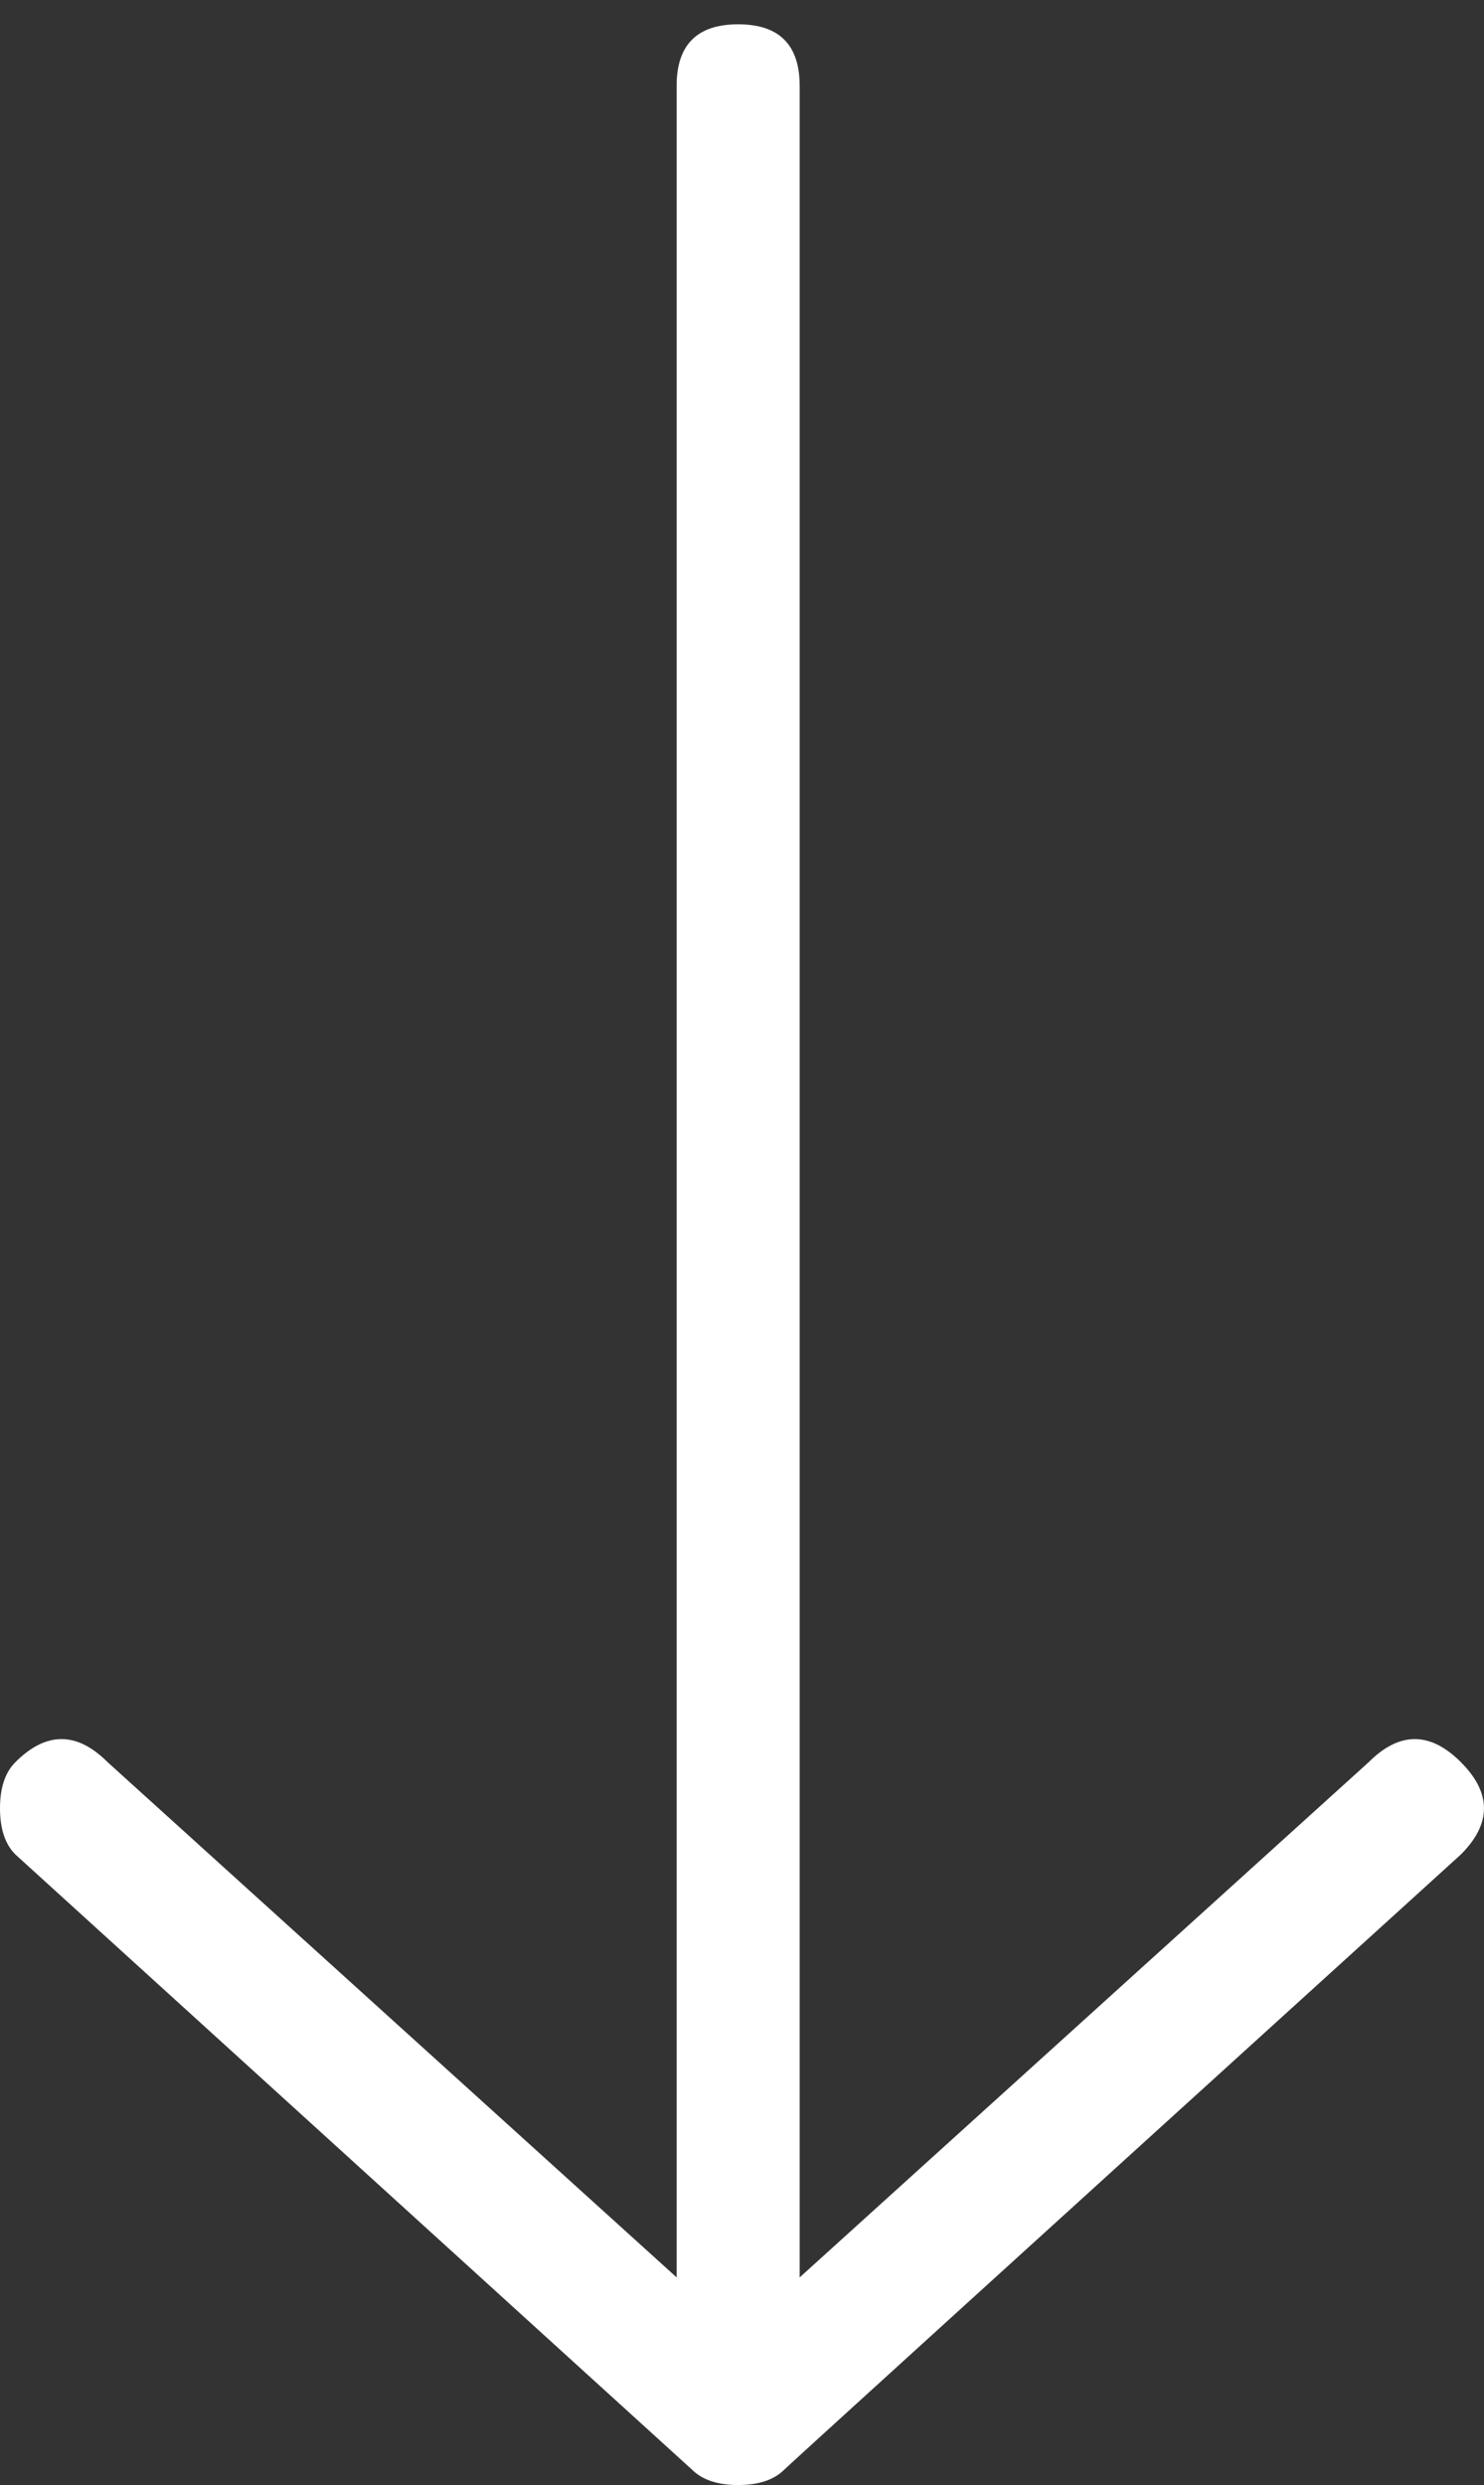 <?xml version="1.0" encoding="UTF-8"?>
<svg width="43px" height="72px" viewBox="0 0 43 72" version="1.1" xmlns="http://www.w3.org/2000/svg" xmlns:xlink="http://www.w3.org/1999/xlink">
    <rect x="0" y="0" width="43" height="72" fill="#333333" stroke="none"/>
    <title></title>
    <g id="Homepage" stroke="none" stroke-width="1" fill="none" fill-rule="evenodd">
        <g id="CI---Homepage-v7-palette-1" transform="translate(-190, -591)" fill="#FFFFFF" fill-rule="nonzero">
            <g id="Group" transform="translate(0, 56)">
                <path d="M227.541,592.852 C228.136,592.852 228.581,592.704 228.878,592.407 L228.878,592.407 L246.702,572.801 C246.999,572.503 247.148,572.058 247.148,571.464 C247.148,570.87 246.999,570.424 246.702,570.127 C246.554,569.978 240.612,563.443 228.878,550.521 C227.987,549.63 227.096,549.63 226.205,550.521 C225.313,551.412 225.313,552.303 226.205,553.194 L226.205,553.194 L241.132,569.681 L177.635,569.681 C176.446,569.681 175.852,570.275 175.852,571.464 C175.852,572.652 176.446,573.246 177.635,573.246 L177.635,573.246 L241.132,573.246 L226.205,589.733 C225.313,590.624 225.313,591.516 226.205,592.407 C226.502,592.704 226.947,592.852 227.541,592.852 Z" id="" transform="translate(211.5, 571.352) rotate(-270) translate(-211.5, -571.352) "></path>
            </g>
        </g>
    </g>
</svg>